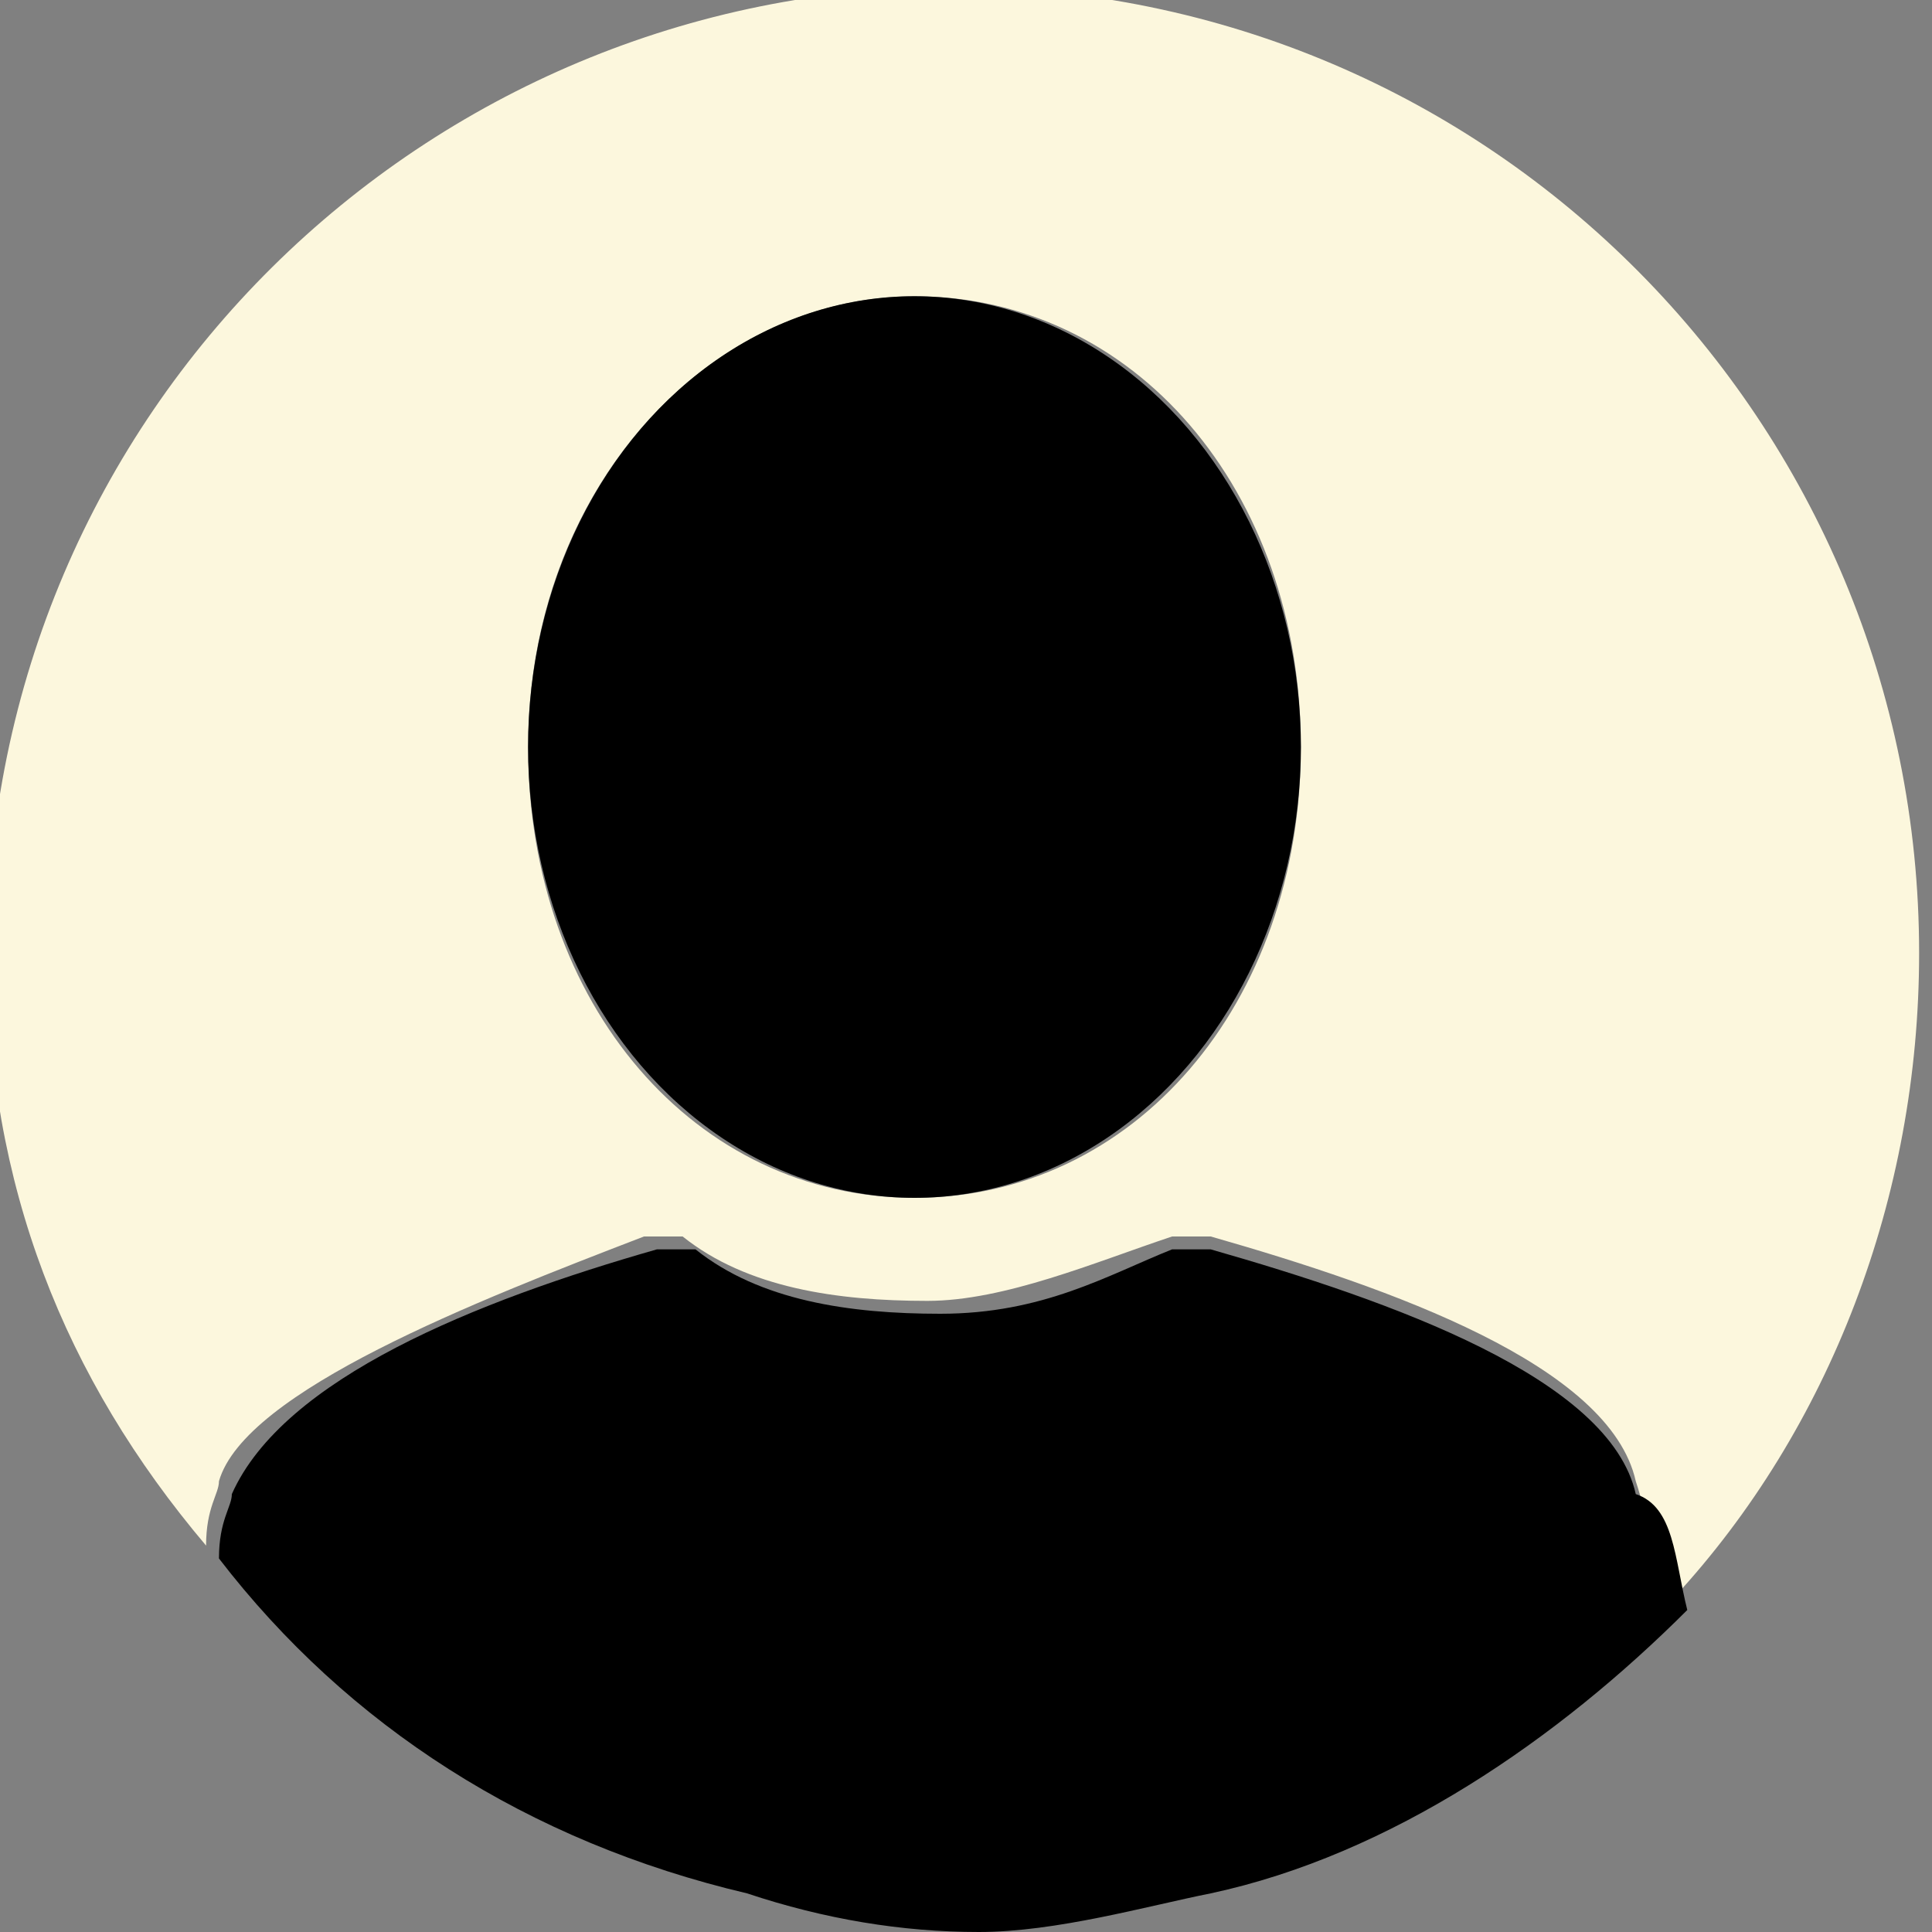 <?xml version="1.0" encoding="utf-8"?>
<!-- Generator: Adobe Illustrator 19.1.0, SVG Export Plug-In . SVG Version: 6.00 Build 0)  -->
<svg version="1.1" id="Layer_1" xmlns="http://www.w3.org/2000/svg" xmlns:xlink="http://www.w3.org/1999/xlink" x="0px" y="0px"
	 width="15px" height="15px" viewBox="-383 295 15 15" style="enable-background:new -383 295 15 15;" xml:space="preserve">
<rect x="-383" y="295" width="15" height="15" fill="#808080" stroke="none"/>
<style type="text/css">
	.st0{fill:#fcf7dd;}
</style>
<path class="st0" d="M-378,304.6h0.3c0.5,0.4,1.2,0.5,1.9,0.5c0.6,0,1.3-0.3,1.9-0.5h0.3c1.4,0.4,3.1,1,3.3,1.9
	c0.1,0.3,0.1,0.5,0.3,0.9c1.2-1.3,1.9-3.1,1.9-5c0-4.1-3.3-7.5-7.5-7.5c-4.1,0-7.5,3.3-7.5,7.5c0,1.8,0.6,3.3,1.7,4.6
	c0-0.3,0.1-0.4,0.1-0.5C-381.1,305.8-379.3,305.1-378,304.6z M-375.9,297.3c1.7,0,3,1.5,3,3.5s-1.3,3.5-3,3.5s-3-1.5-3-3.5
	S-377.5,297.3-375.9,297.3z"/>
<ellipse cx="-375.9" cy="300.8" rx="3" ry="3.5"/>
<path d="M-369.9,307.5c-1,1-2.3,1.9-3.7,2.2c-0.5,0.1-1.2,0.3-1.8,0.3c-0.6,0-1.2-0.1-1.8-0.3c-1.7-0.4-3.1-1.3-4.1-2.6
	c0-0.3,0.1-0.4,0.1-0.5c0.4-0.9,1.9-1.5,3.3-1.9h0.3c0.5,0.4,1.2,0.5,1.9,0.5c0.8,0,1.3-0.3,1.8-0.5h0.3c1.4,0.4,3.1,1,3.3,1.9
	C-370,306.7-370,307.1-369.9,307.5z"/>
</svg>
